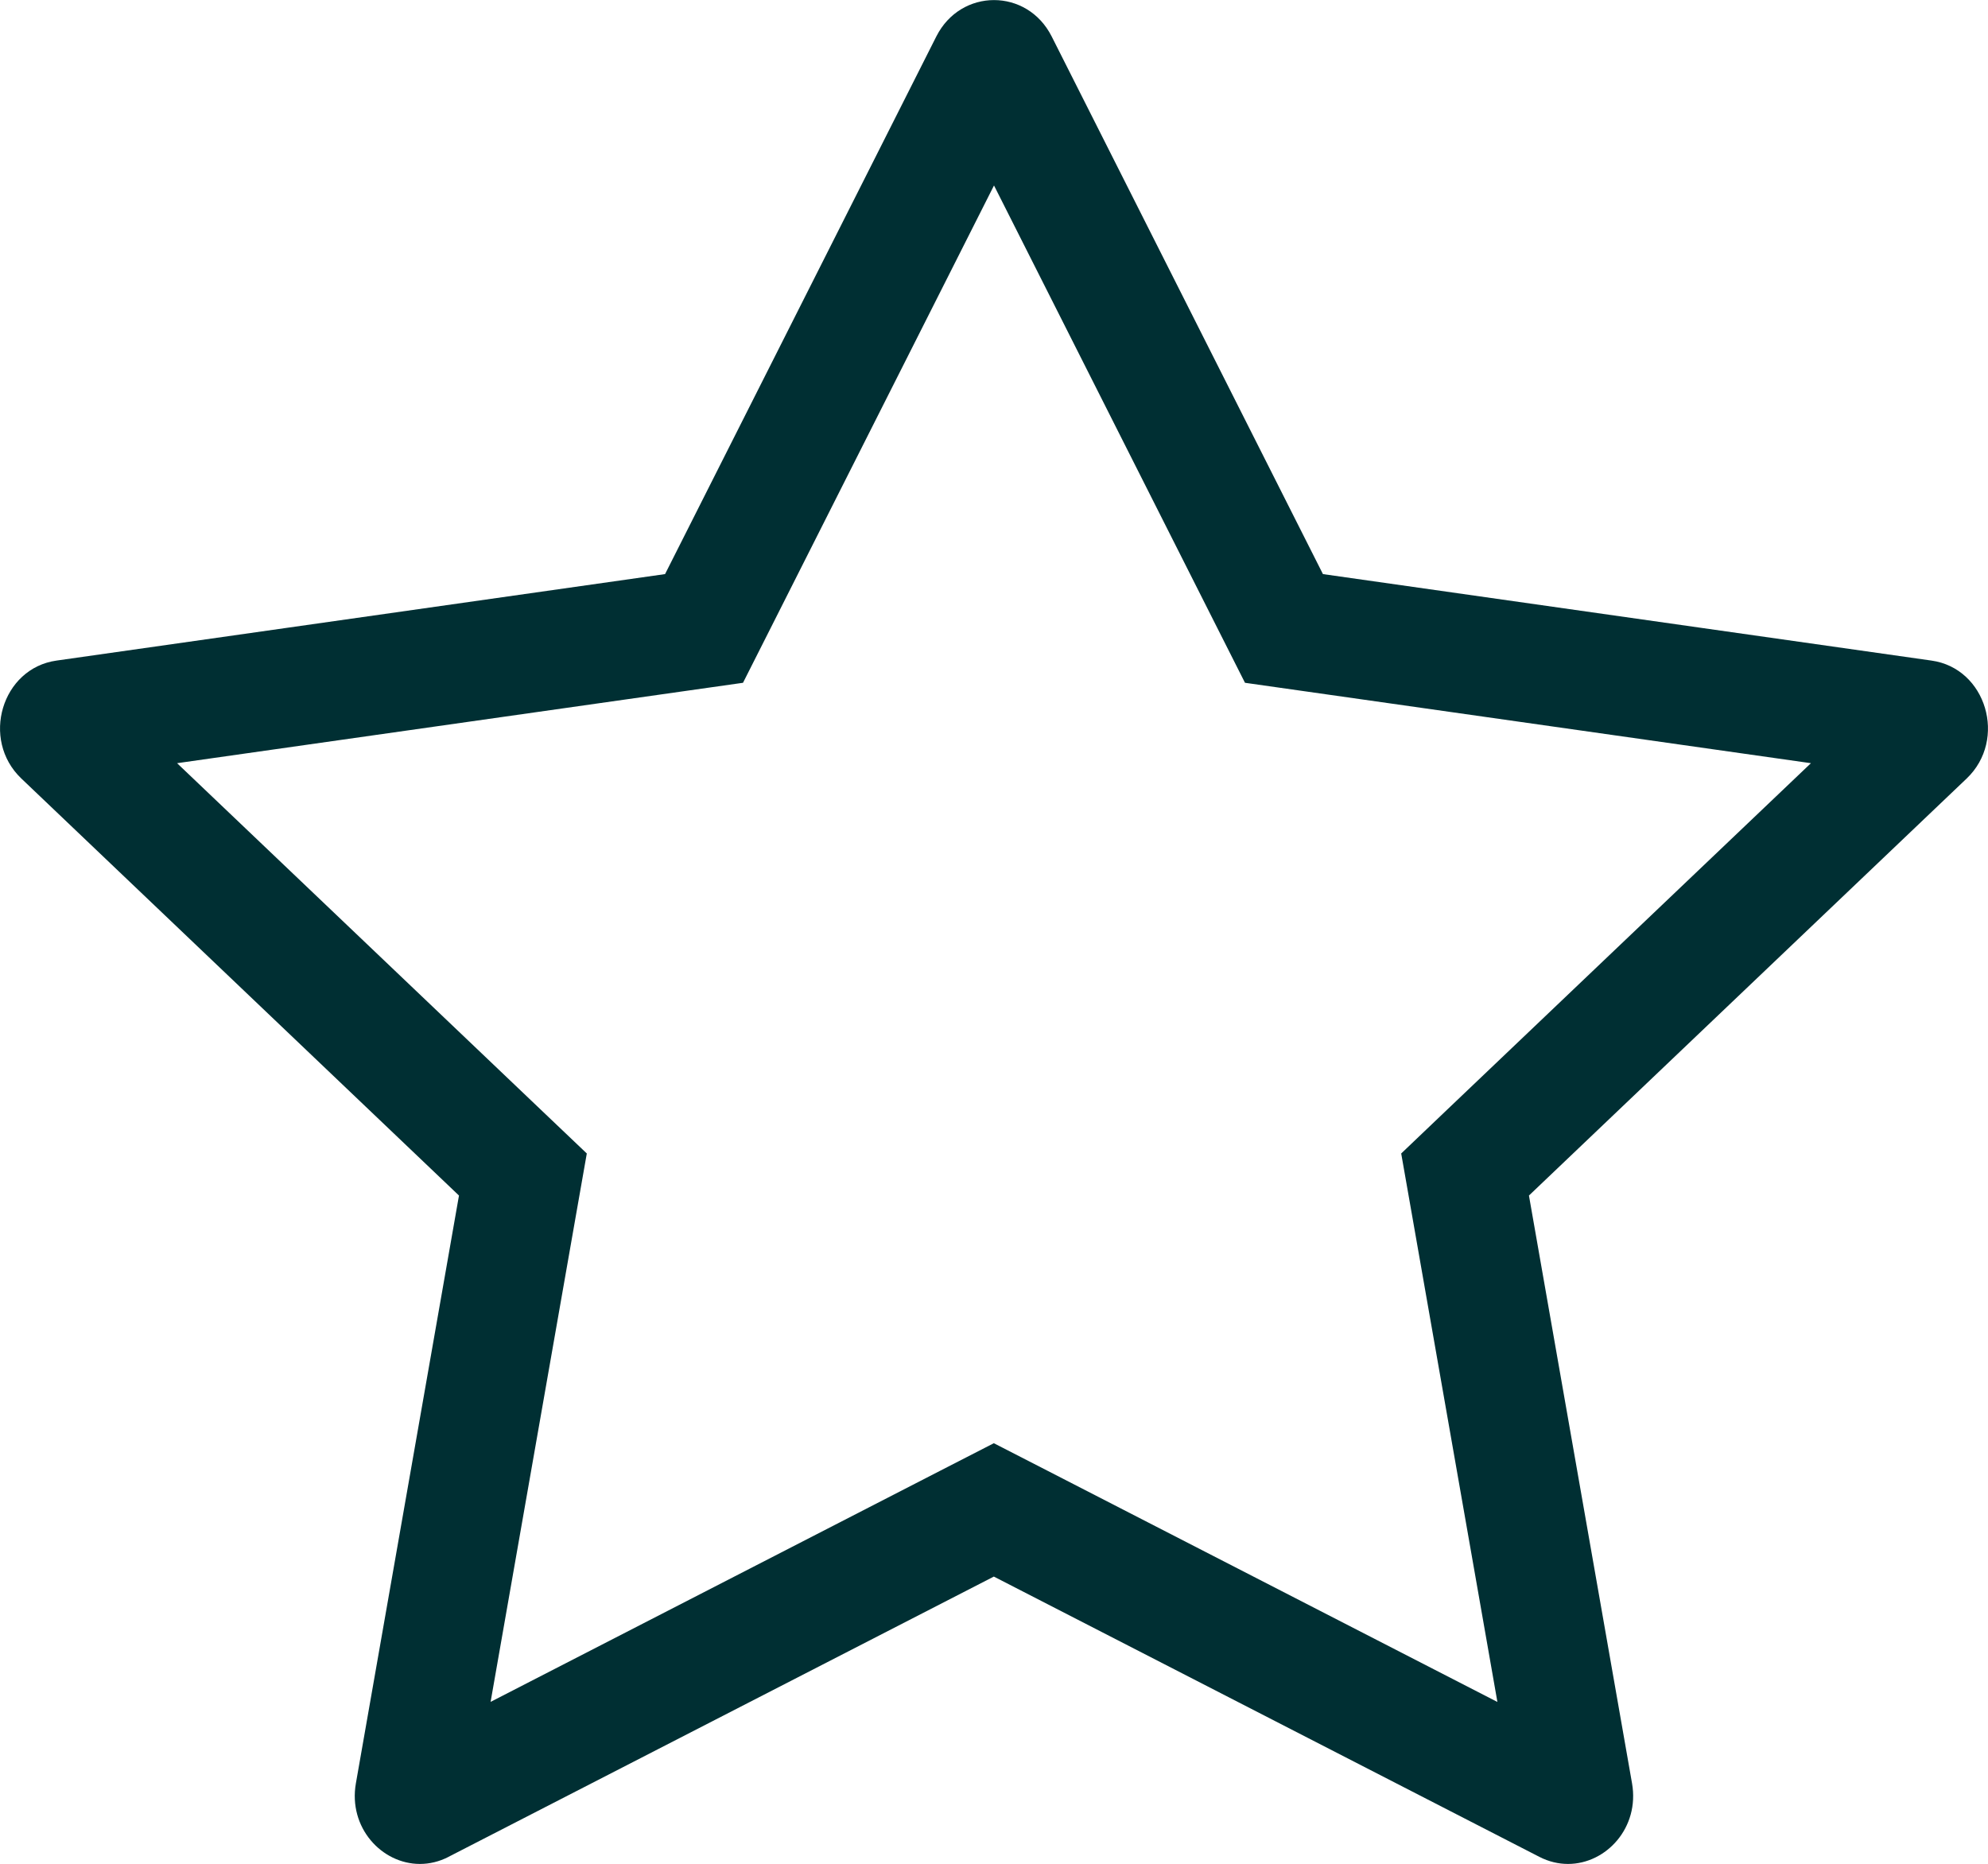 <svg xmlns="http://www.w3.org/2000/svg" width="25.148" height="23.578" viewBox="0 0 25.148 23.578">
  <defs>
    <style>
      .cls-1 {
        fill: none;
      }

      .cls-2, .cls-3 {
        stroke: none;
      }

      .cls-3 {
        fill: #002f33;
      }
    </style>
  </defs>
  <g id="Path_13305" data-name="Path 13305" class="cls-1" transform="translate(-0.003 -1.123)">
    <path class="cls-2" d="M5.678,24.611a.834.834,0,0,1-1.173-.93l1.3-7.435L.273,10.971A.874.874,0,0,1,.718,9.479l7.7-1.094,3.433-6.8a.807.807,0,0,1,1.457,0l3.433,6.8,7.7,1.094a.874.874,0,0,1,.445,1.493l-5.537,5.275,1.3,7.435a.834.834,0,0,1-1.173.93l-6.9-3.546-6.9,3.546Z"/>
    <path class="cls-3" d="M 18.945 22.652 L 17.867 16.505 L 17.728 15.714 L 18.309 15.16 L 22.911 10.777 L 16.527 9.87 L 15.752 9.76 L 15.399 9.061 L 12.577 3.469 L 9.755 9.061 L 9.402 9.76 L 8.627 9.87 L 2.243 10.777 L 6.844 15.16 L 7.426 15.714 L 7.287 16.505 L 6.209 22.651 L 11.889 19.731 L 12.575 19.379 L 13.261 19.731 L 18.945 22.652 M 19.838 24.701 C 19.719 24.701 19.595 24.673 19.475 24.611 L 12.575 21.066 L 5.677 24.611 L 5.678 24.611 C 5.558 24.673 5.435 24.701 5.315 24.701 C 4.83 24.701 4.407 24.24 4.505 23.681 L 5.809 16.246 L 0.273 10.971 C -0.244 10.478 0.025 9.576 0.718 9.479 L 8.416 8.385 L 11.848 1.583 C 12.003 1.277 12.29 1.124 12.577 1.124 C 12.864 1.124 13.151 1.277 13.306 1.583 L 16.738 8.385 L 24.436 9.479 C 25.129 9.576 25.398 10.478 24.881 10.971 L 19.344 16.246 L 20.648 23.681 C 20.746 24.24 20.323 24.701 19.838 24.701 Z"/>
  </g>
</svg>

